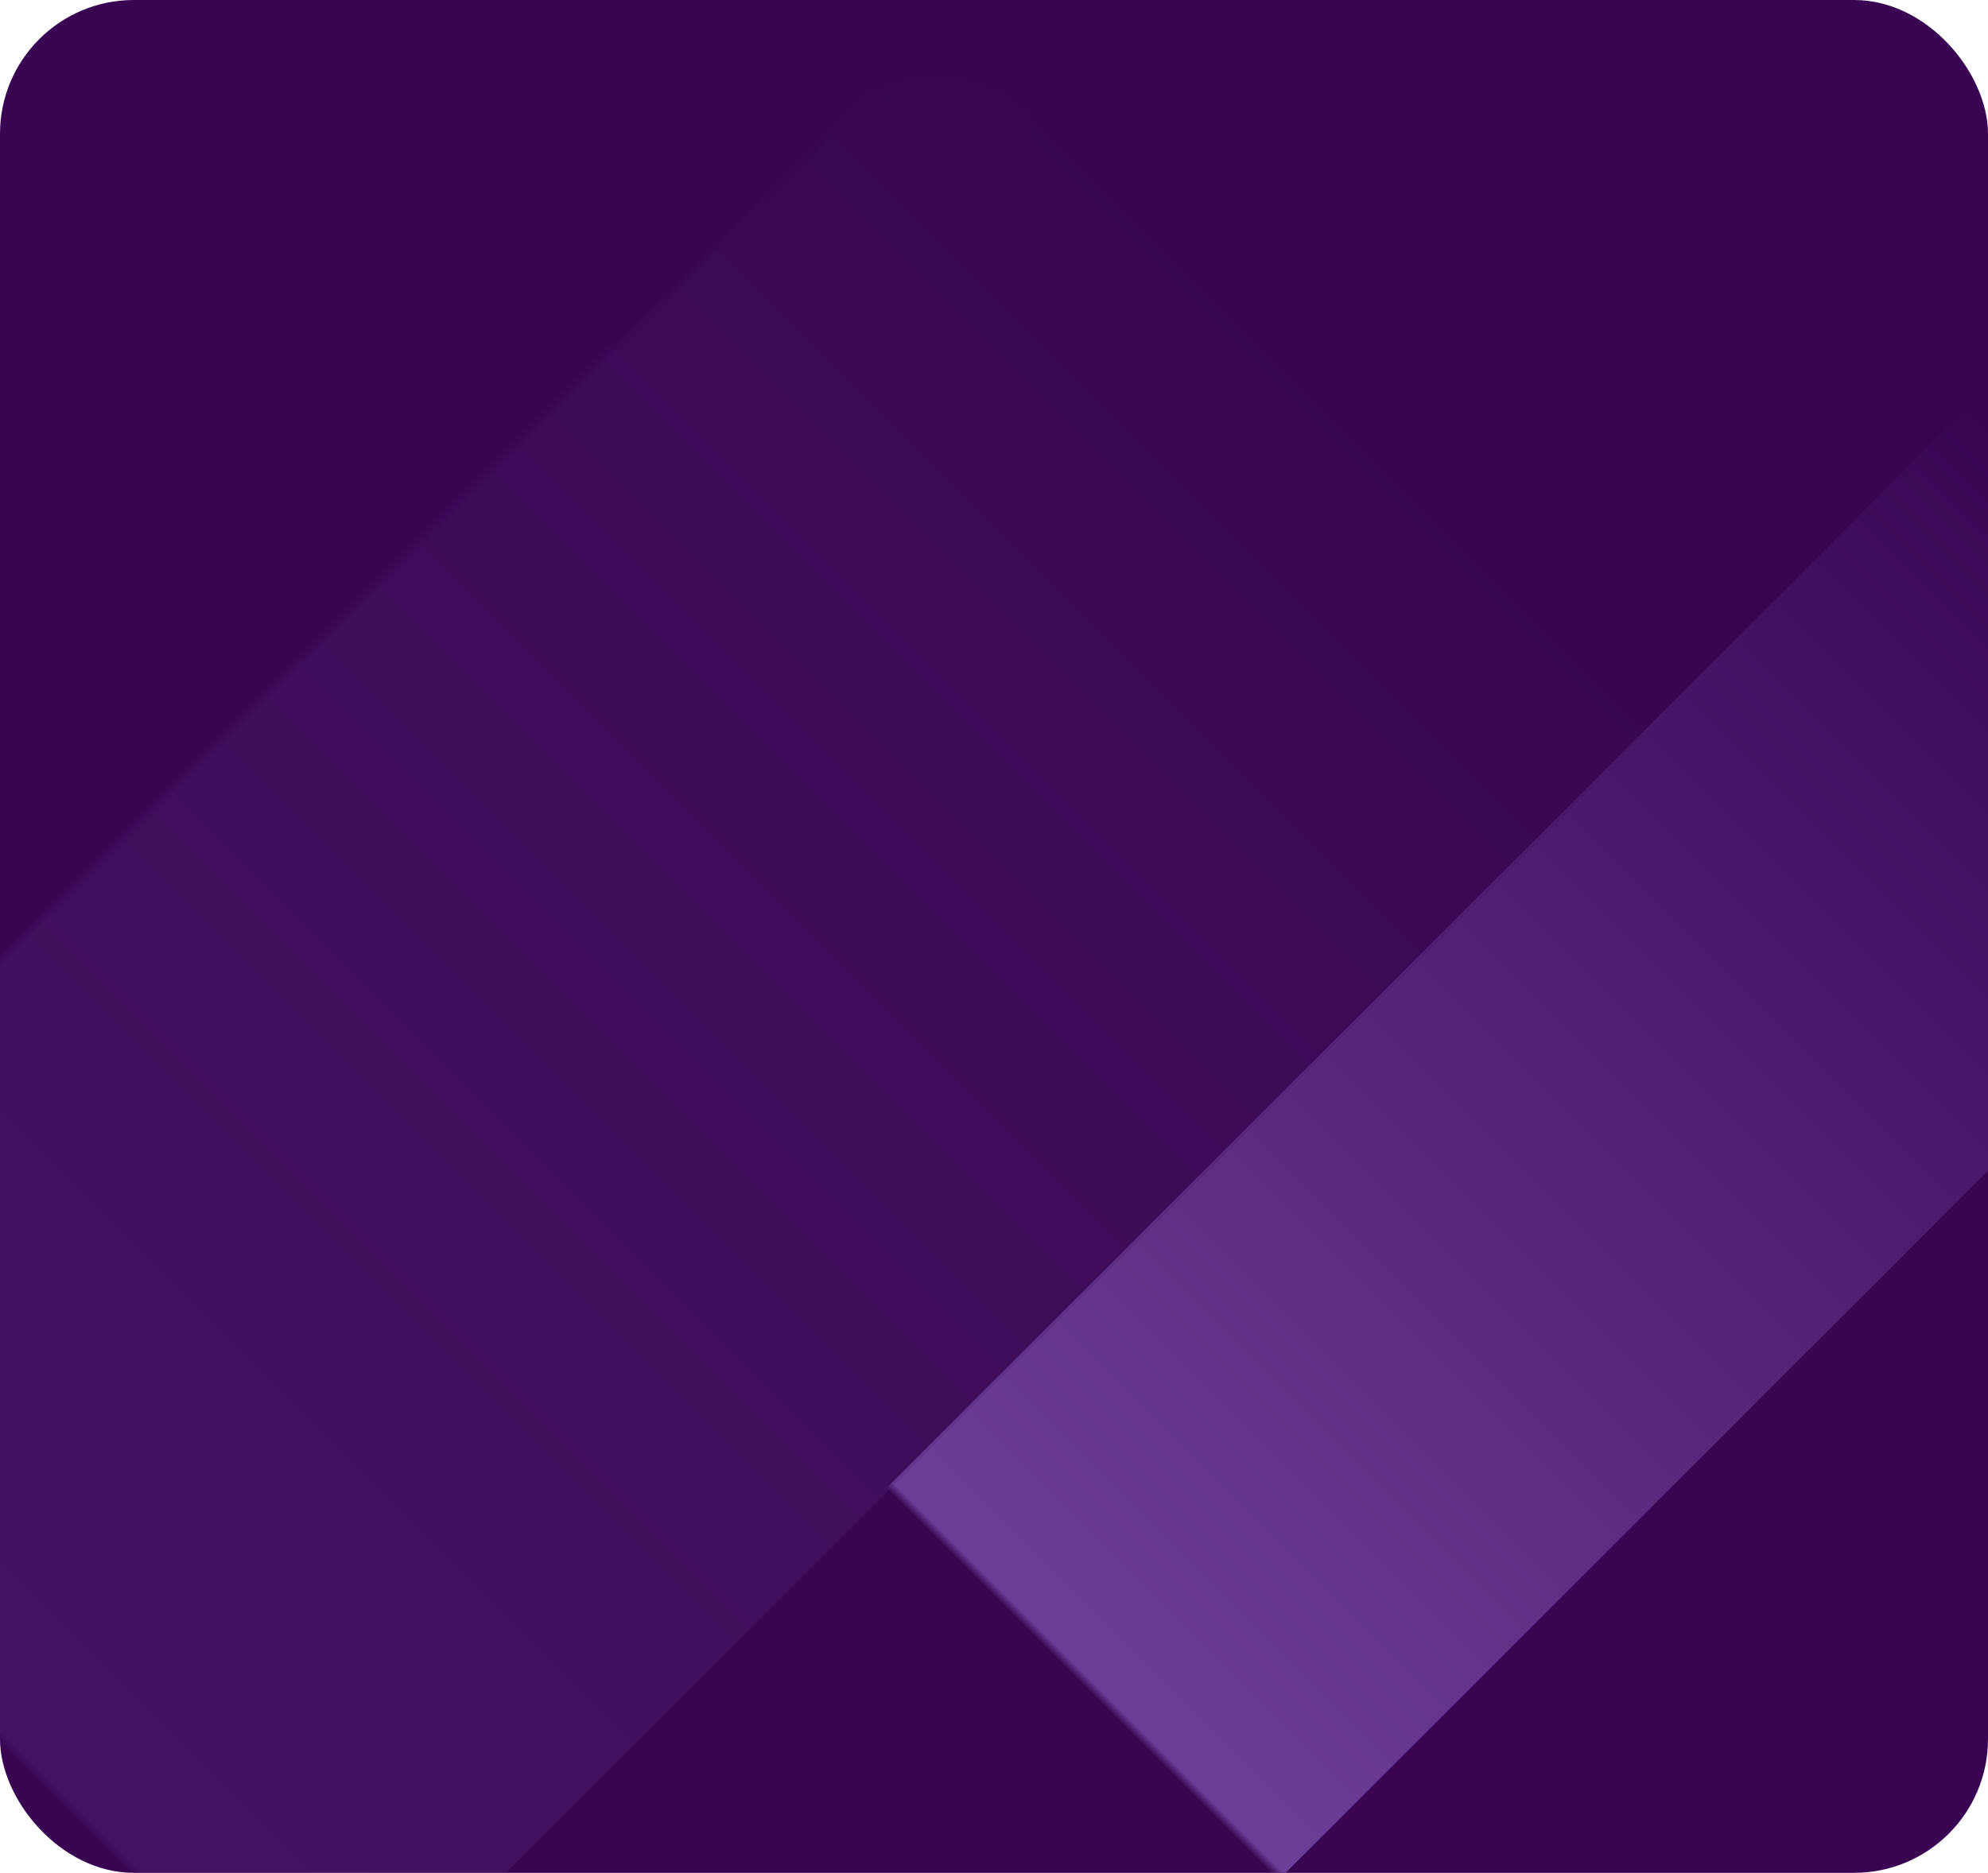 <svg xmlns="http://www.w3.org/2000/svg" xmlns:xlink="http://www.w3.org/1999/xlink" width="208" height="196" viewBox="0 0 208 196">
    <defs>
        <linearGradient id="ow9mzldr3b" x1="50%" x2="50%" y1="0%" y2="100%">
            <stop offset="0%" stop-color="#390553"/>
            <stop offset="100%" stop-color="#74479F"/>
        </linearGradient>
        <linearGradient id="azsevu2tfd" x1="50%" x2="50%" y1="0%" y2="100%">
            <stop offset="0%" stop-color="#390553"/>
            <stop offset="100%" stop-color="#74479F"/>
        </linearGradient>
        <rect id="kbqpcfibia" width="208" height="196" x="0" y="0" rx="14"/>
    </defs>
    <g fill="none" fill-rule="evenodd">
        <g>
            <g>
                <g transform="translate(-874 -232) translate(398 232) translate(476)">
                    <mask id="hu8lzh9woc" fill="#fff">
                        <use xlink:href="#kbqpcfibia"/>
                    </mask>
                    <use fill="#390553" xlink:href="#kbqpcfibia"/>
                    <path fill="url(#ow9mzldr3b)" d="M133 34H191V221H133z" mask="url(#hu8lzh9woc)" transform="rotate(45 162 127.5)"/>
                    <path fill="url(#azsevu2tfd)" d="M-13 -16H105V255H-13z" mask="url(#hu8lzh9woc)" opacity=".5" transform="rotate(45 46 119.5)"/>
                </g>
            </g>
        </g>
    </g>
</svg>
